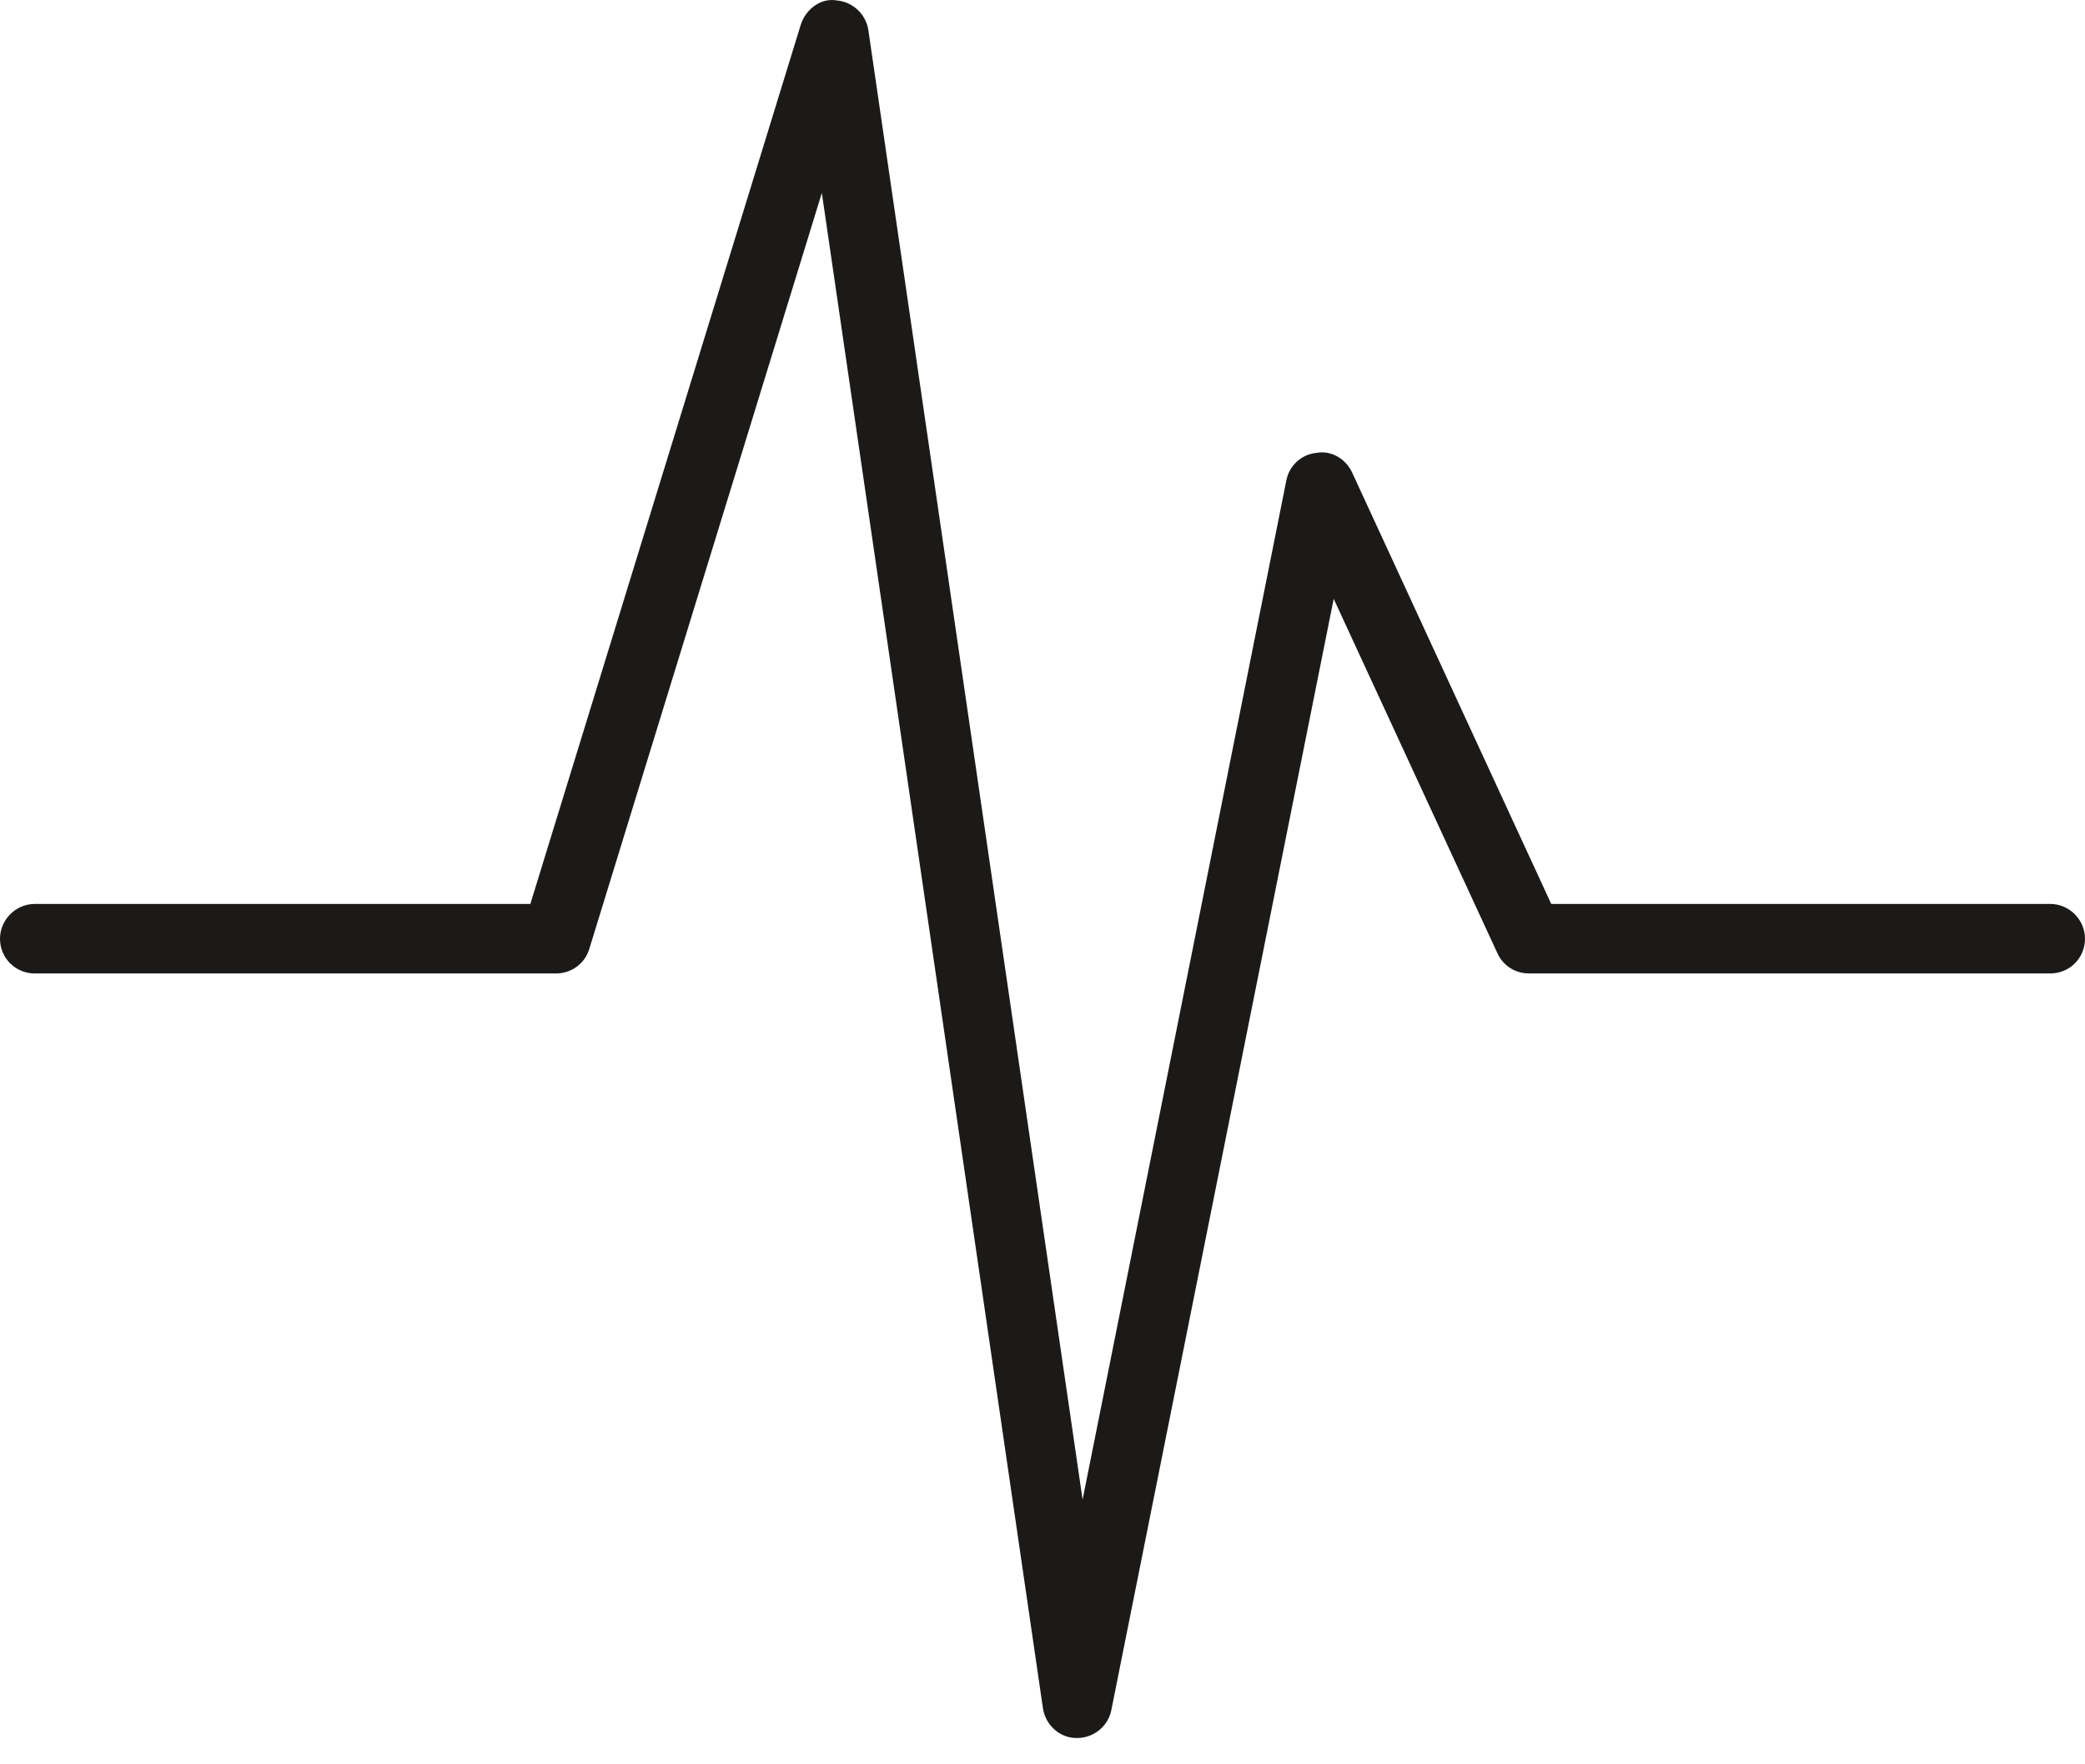 <?xml version="1.0" encoding="UTF-8"?>
<svg width="65px" height="55px" viewBox="0 0 65 55" version="1.1" xmlns="http://www.w3.org/2000/svg" xmlns:xlink="http://www.w3.org/1999/xlink">
    <!-- Generator: Sketch 44.1 (41455) - http://www.bohemiancoding.com/sketch -->
    <title>Fill 1000</title>
    <desc>Created with Sketch.</desc>
    <defs></defs>
    <g id="Page-1" stroke="none" stroke-width="1" fill="none" fill-rule="evenodd">
        <g id="Desktop" transform="translate(-480, -2454)" fill="#1B1A18">
            <path d="M543.917,2482.179 L528.36,2482.179 L522.15,2468.724 C521.955,2468.313 521.515,2468.031 521.041,2468.118 C520.575,2468.161 520.198,2468.508 520.105,2468.963 L513.75,2500.748 L507.072,2454.944 C506.999,2454.446 506.589,2454.056 506.084,2454.013 C505.584,2453.926 505.114,2454.294 504.964,2454.771 L496.534,2482.179 L481.083,2482.179 C480.485,2482.179 480,2482.678 480,2483.263 C480,2483.869 480.485,2484.346 481.083,2484.346 L497.333,2484.346 C497.81,2484.346 498.23,2484.043 498.369,2483.588 L505.621,2460.014 L512.513,2507.248 C512.589,2507.768 513.029,2508.179 513.555,2508.179 L513.583,2508.179 C514.099,2508.179 514.545,2507.811 514.645,2507.313 L521.578,2472.668 L526.683,2483.718 C526.861,2484.108 527.244,2484.346 527.667,2484.346 L543.917,2484.346 C544.517,2484.346 545,2483.869 545,2483.263 C545,2482.678 544.517,2482.179 543.917,2482.179" id="Fill-1000"></path>
        </g>
    </g>
</svg>